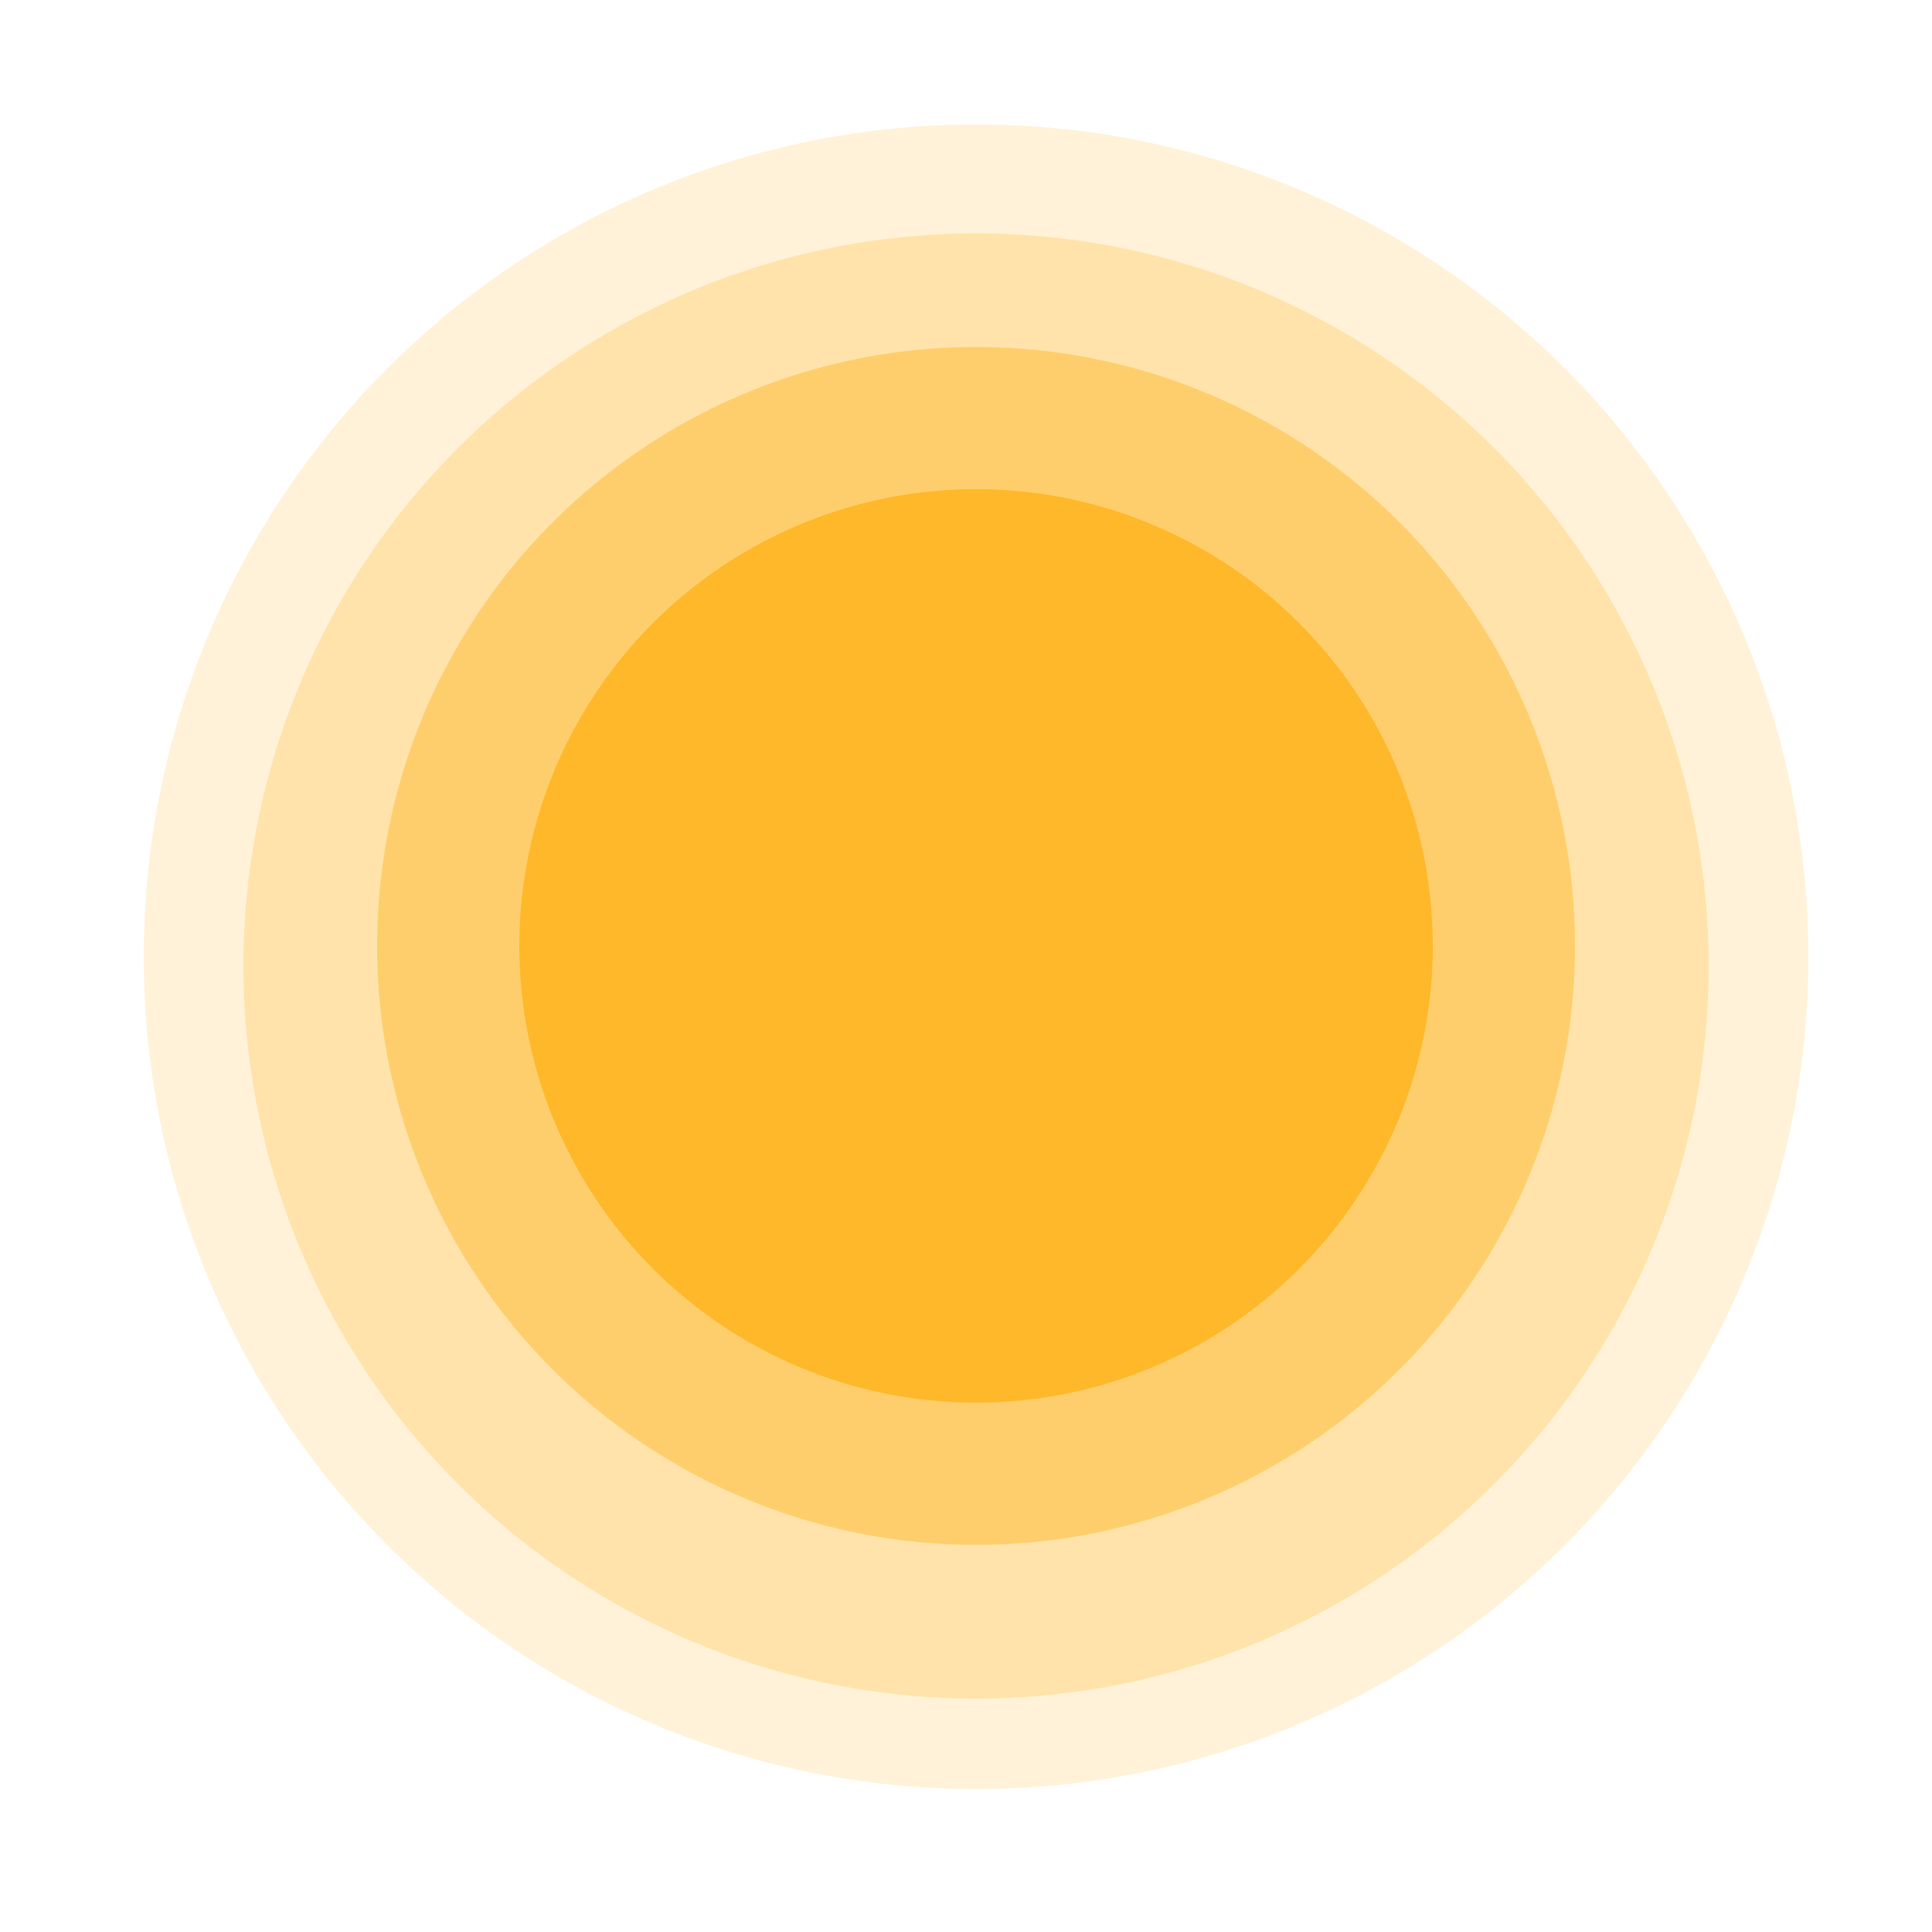 <svg version="1.1" id="el_d4fZ1Twnz" xmlns="http://www.w3.org/2000/svg" xmlns:xlink="http://www.w3.org/1999/xlink" x="0px" y="0px" viewBox="0 0 250 250" style="enable-background:new 0 0 250 250;" xml:space="preserve"><style>@-webkit-keyframes kf_el_hh0ElCY49N_an_-bCC68DvC{0%{opacity: 0.18;}25%{opacity: 0;}50%{opacity: 0.18;}75%{opacity: 0;}100%{opacity: 0.18;}}@keyframes kf_el_hh0ElCY49N_an_-bCC68DvC{0%{opacity: 0.18;}25%{opacity: 0;}50%{opacity: 0.18;}75%{opacity: 0;}100%{opacity: 0.18;}}@-webkit-keyframes kf_el_MIv5vJfZxV_an_Aq3lrU4xK{0%{opacity: 0.26;}25%{opacity: 0;}50%{opacity: 0.26;}75%{opacity: 0;}100%{opacity: 0.26;}}@keyframes kf_el_MIv5vJfZxV_an_Aq3lrU4xK{0%{opacity: 0.26;}25%{opacity: 0;}50%{opacity: 0.26;}75%{opacity: 0;}100%{opacity: 0.26;}}@-webkit-keyframes kf_el_x5kZd1dJno_an_HvkEzinpm{0%{opacity: 0.48;}25%{opacity: 0;}50%{opacity: 0.48;}75%{opacity: 0;}100%{opacity: 0.48;}}@keyframes kf_el_x5kZd1dJno_an_HvkEzinpm{0%{opacity: 0.48;}25%{opacity: 0;}50%{opacity: 0.48;}75%{opacity: 0;}100%{opacity: 0.48;}}#el_d4fZ1Twnz *{-webkit-animation-duration: 2s;animation-duration: 2s;-webkit-animation-iteration-count: infinite;animation-iteration-count: infinite;-webkit-animation-timing-function: cubic-bezier(0, 0, 1, 1);animation-timing-function: cubic-bezier(0, 0, 1, 1);}#el_hh0ElCY49N{opacity: 0.18;fill: #FFB829;enable-background: new;-webkit-animation-fill-mode: backwards;animation-fill-mode: backwards;-webkit-animation-name: kf_el_hh0ElCY49N_an_-bCC68DvC;animation-name: kf_el_hh0ElCY49N_an_-bCC68DvC;-webkit-animation-timing-function: cubic-bezier(0, 0, 1, 1);animation-timing-function: cubic-bezier(0, 0, 1, 1);}#el_MIv5vJfZxV{opacity: 0.26;fill: #FFB829;enable-background: new;-webkit-animation-fill-mode: backwards;animation-fill-mode: backwards;-webkit-animation-name: kf_el_MIv5vJfZxV_an_Aq3lrU4xK;animation-name: kf_el_MIv5vJfZxV_an_Aq3lrU4xK;-webkit-animation-timing-function: cubic-bezier(0, 0, 1, 1);animation-timing-function: cubic-bezier(0, 0, 1, 1);}#el_x5kZd1dJno{opacity: 0.48;fill: #FFB829;enable-background: new;-webkit-animation-fill-mode: backwards;animation-fill-mode: backwards;-webkit-animation-name: kf_el_x5kZd1dJno_an_HvkEzinpm;animation-name: kf_el_x5kZd1dJno_an_HvkEzinpm;-webkit-animation-timing-function: cubic-bezier(0, 0, 1, 1);animation-timing-function: cubic-bezier(0, 0, 1, 1);}#el_WEaWtmODXk{fill: #FFB829;}</style>

<g id="el_SUe9j5lVJ-">
	<circle id="el_hh0ElCY49N" cx="126.3" cy="123.8" r="107.7"/>
	<circle id="el_MIv5vJfZxV" cx="126.3" cy="125" r="94.8"/>
	<circle id="el_x5kZd1dJno" cx="126.3" cy="122.4" r="77.5"/>
	<circle id="el_WEaWtmODXk" cx="126.3" cy="122.4" r="59.1"/>
</g>
</svg>